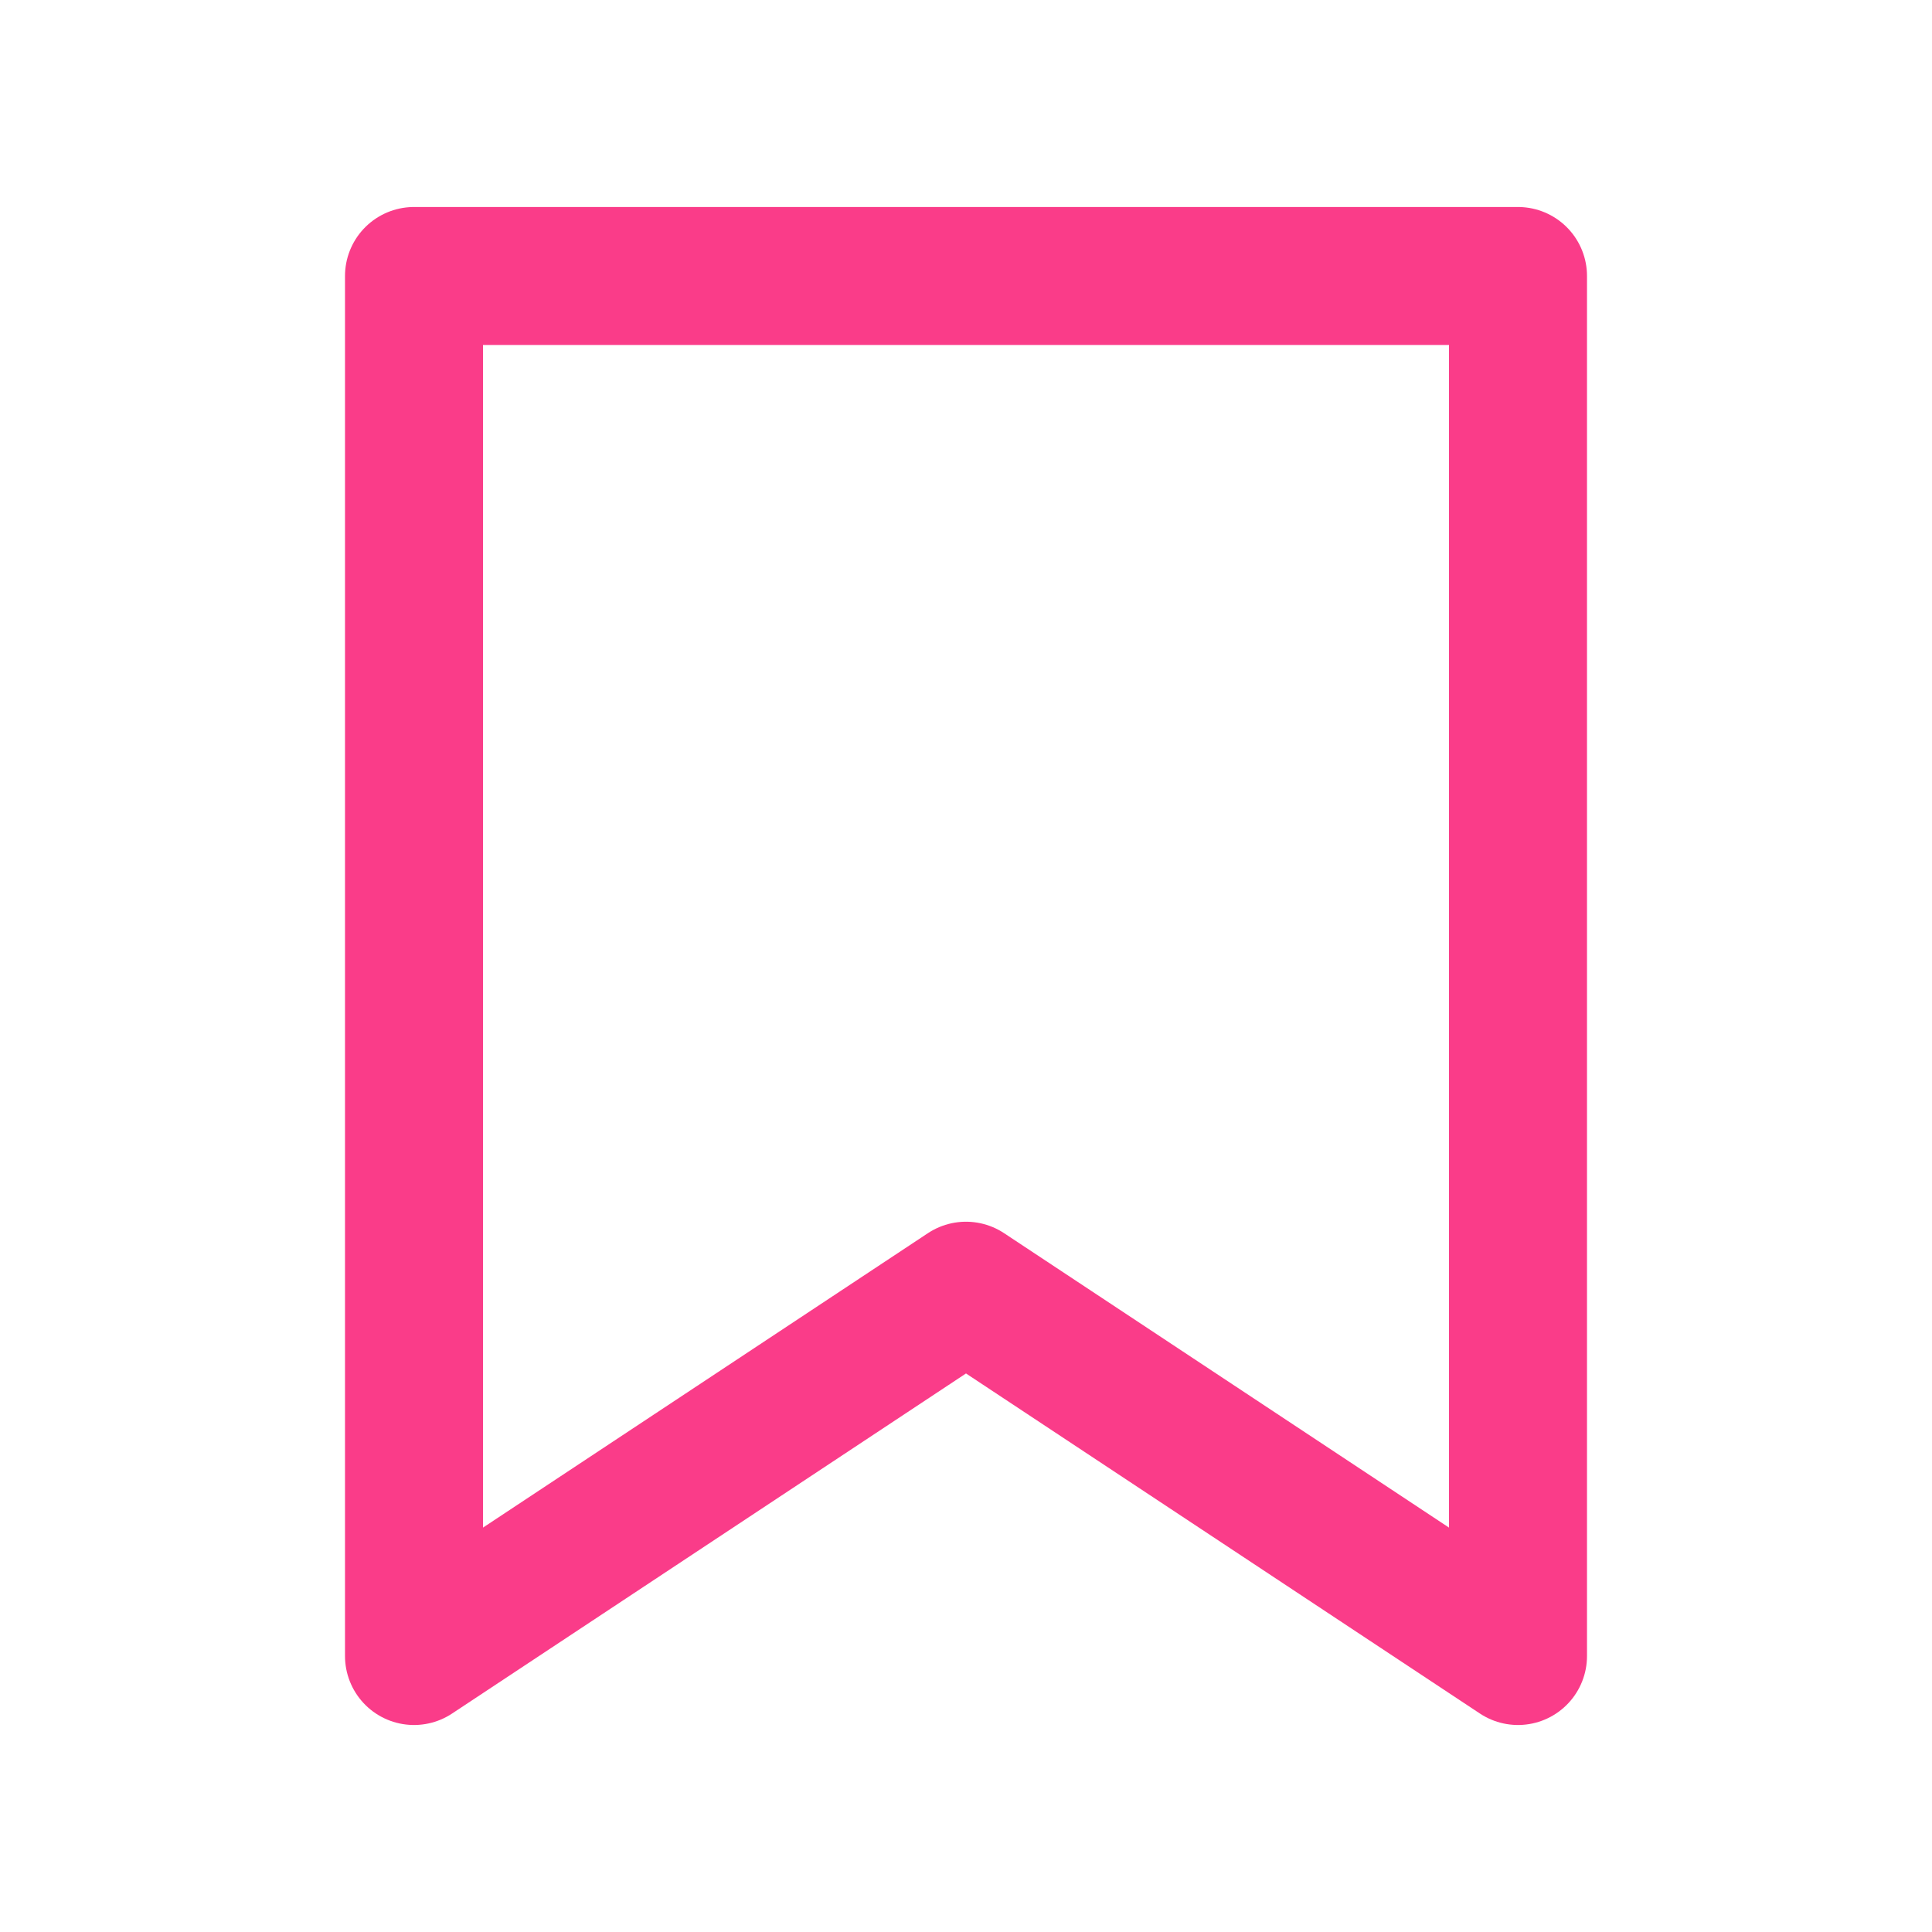 <svg width="28" height="28" viewBox="0 0 28 28" fill="none" xmlns="http://www.w3.org/2000/svg">
<rect width="28" height="28" fill="white"/>
<path d="M22 24L14 18.706L6 24V4H22V24Z" stroke="#FA3C89" stroke-width="2" stroke-miterlimit="10" stroke-linejoin="round"/>
</svg>
